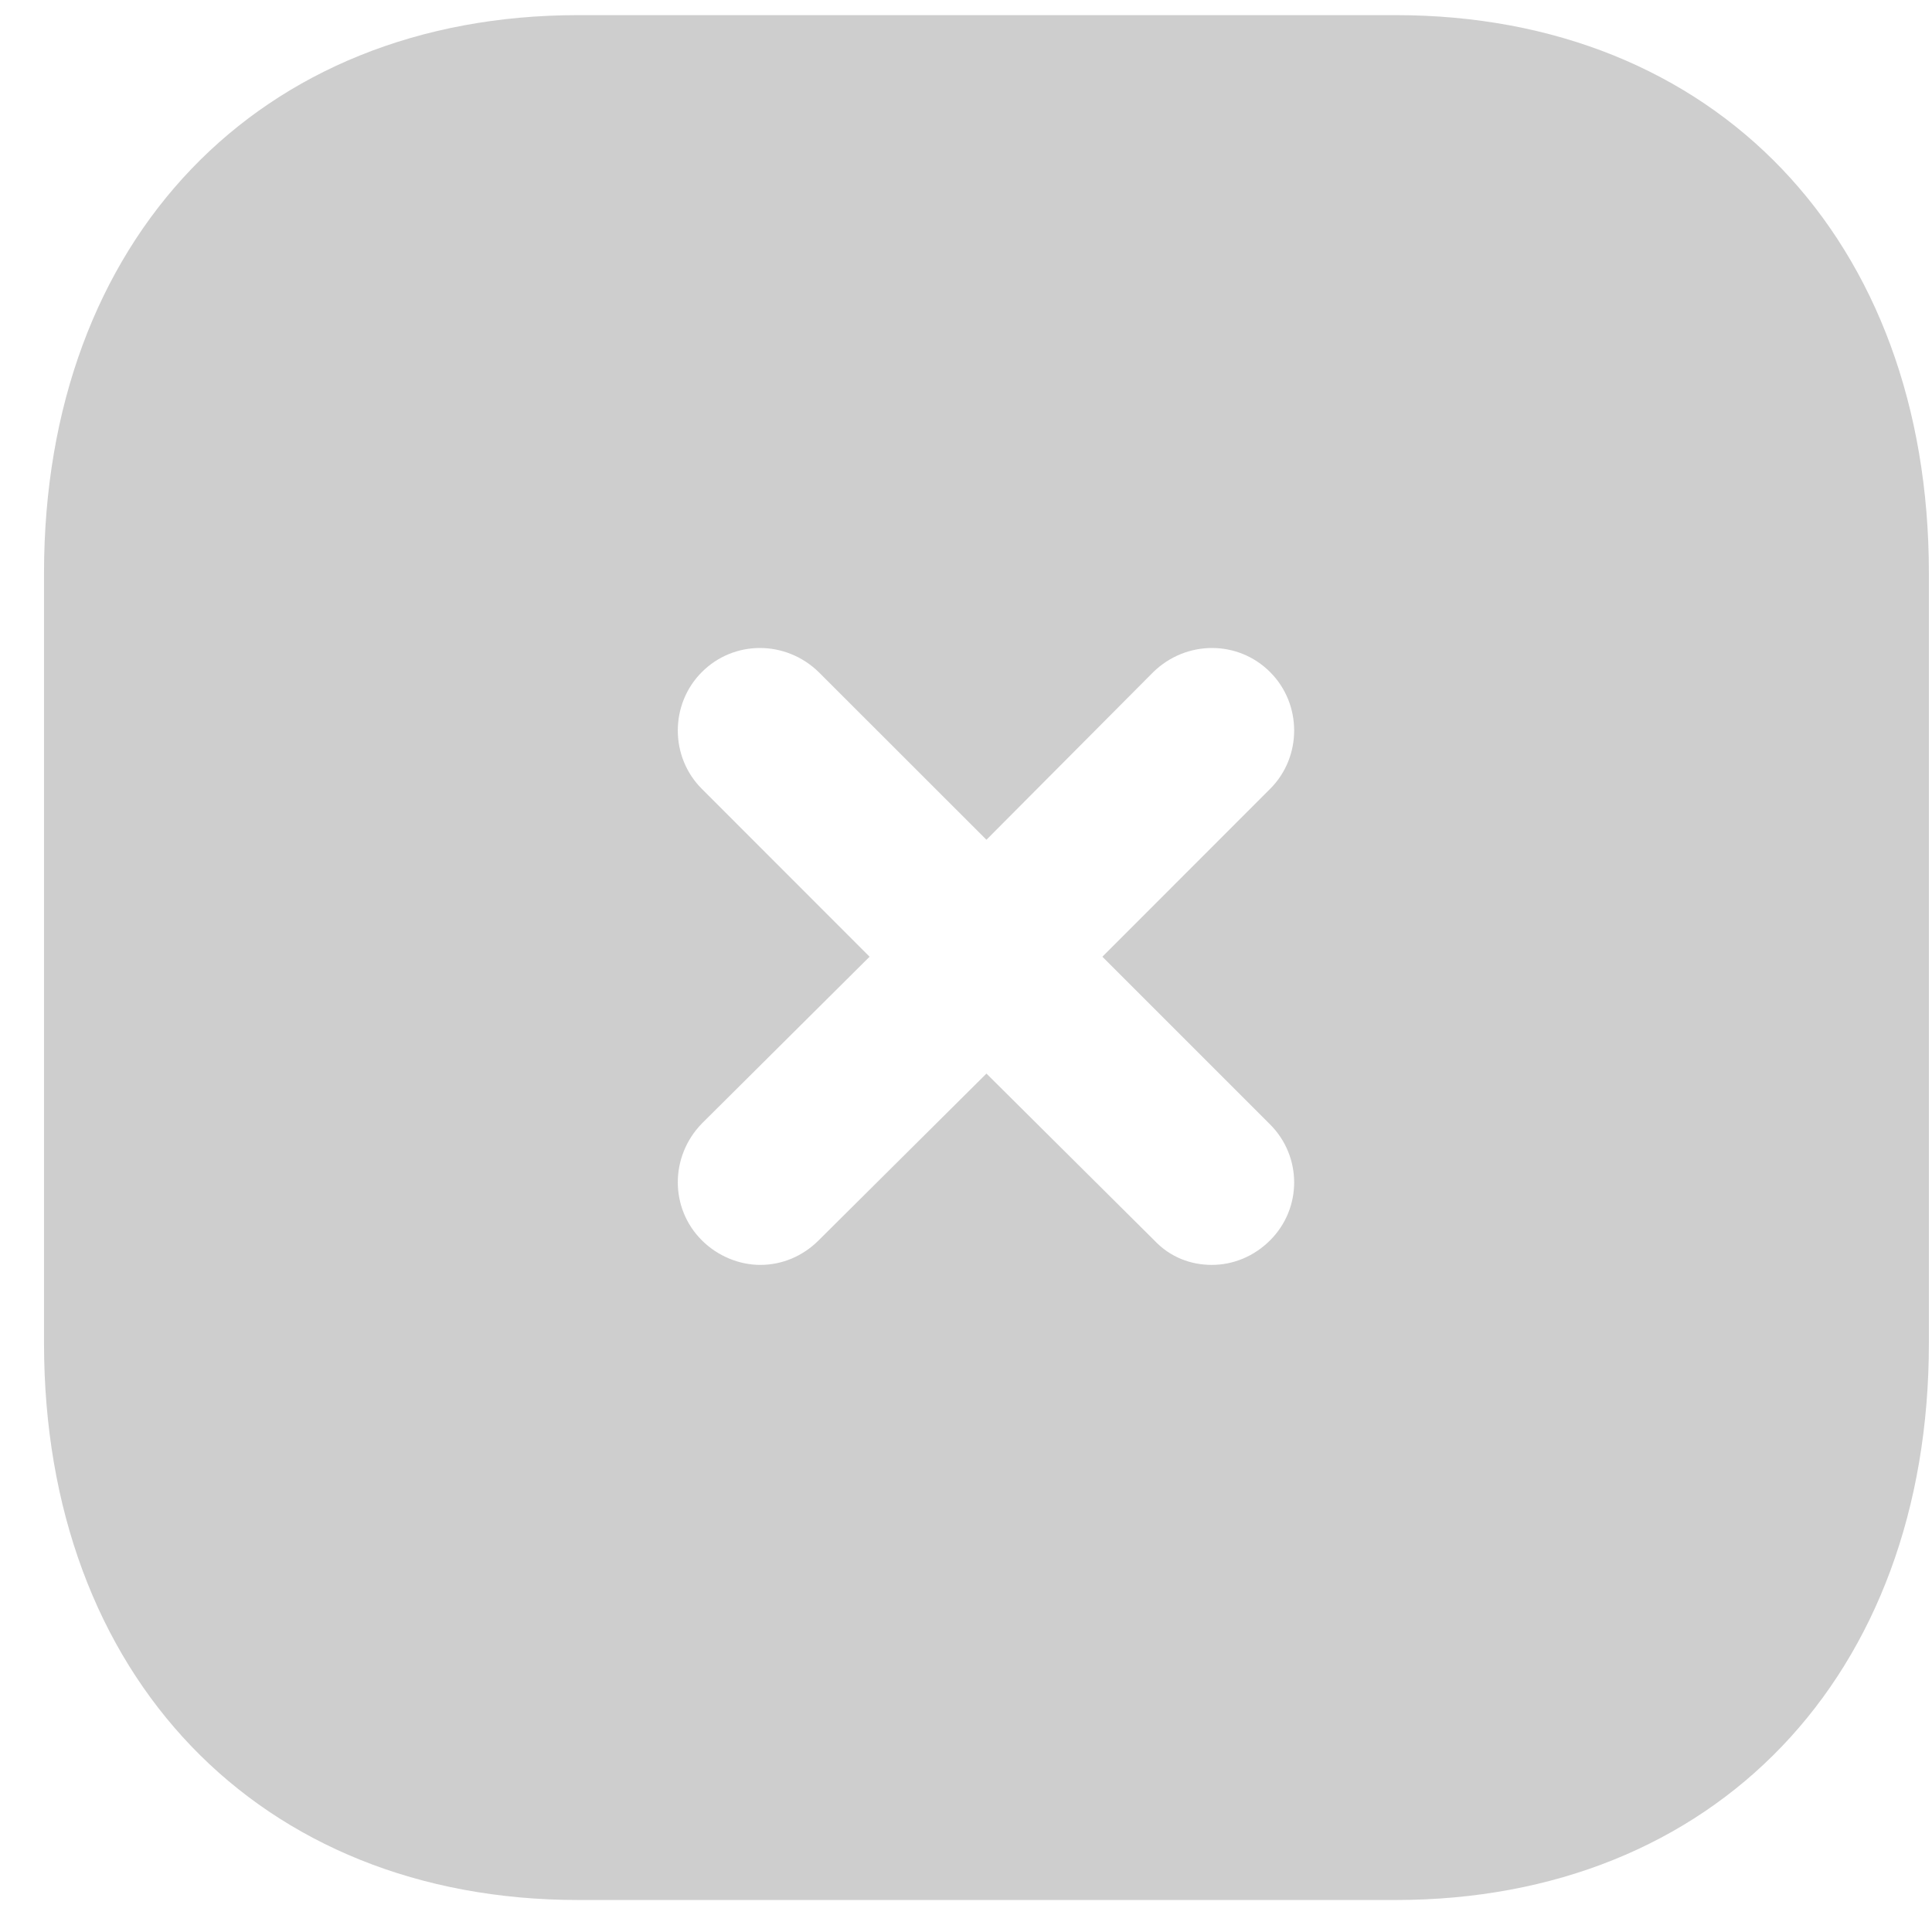 <svg xmlns="http://www.w3.org/2000/svg" width="41" height="41" fill="none" viewBox="0 0 41 41"><path fill="#CECECE" d="M29.614 0.321C36.394 0.321 40.934 5.081 40.934 12.161V28.503C40.934 35.563 36.394 40.321 29.614 40.321H12.274C5.494 40.321 0.934 35.563 0.934 28.503V12.161C0.934 5.081 5.494 0.321 12.274 0.321H29.614ZM26.954 14.263C26.274 13.581 25.174 13.581 24.474 14.263L20.934 17.821L17.374 14.263C16.674 13.581 15.574 13.581 14.894 14.263C14.214 14.943 14.214 16.063 14.894 16.741L18.454 20.303L14.894 23.843C14.214 24.543 14.214 25.643 14.894 26.321C15.234 26.661 15.694 26.843 16.134 26.843C16.594 26.843 17.034 26.661 17.374 26.321L20.934 22.783L24.494 26.321C24.834 26.683 25.274 26.843 25.714 26.843C26.174 26.843 26.614 26.661 26.954 26.321C27.634 25.643 27.634 24.543 26.954 23.863L23.394 20.303L26.954 16.741C27.634 16.063 27.634 14.943 26.954 14.263Z"/></svg>